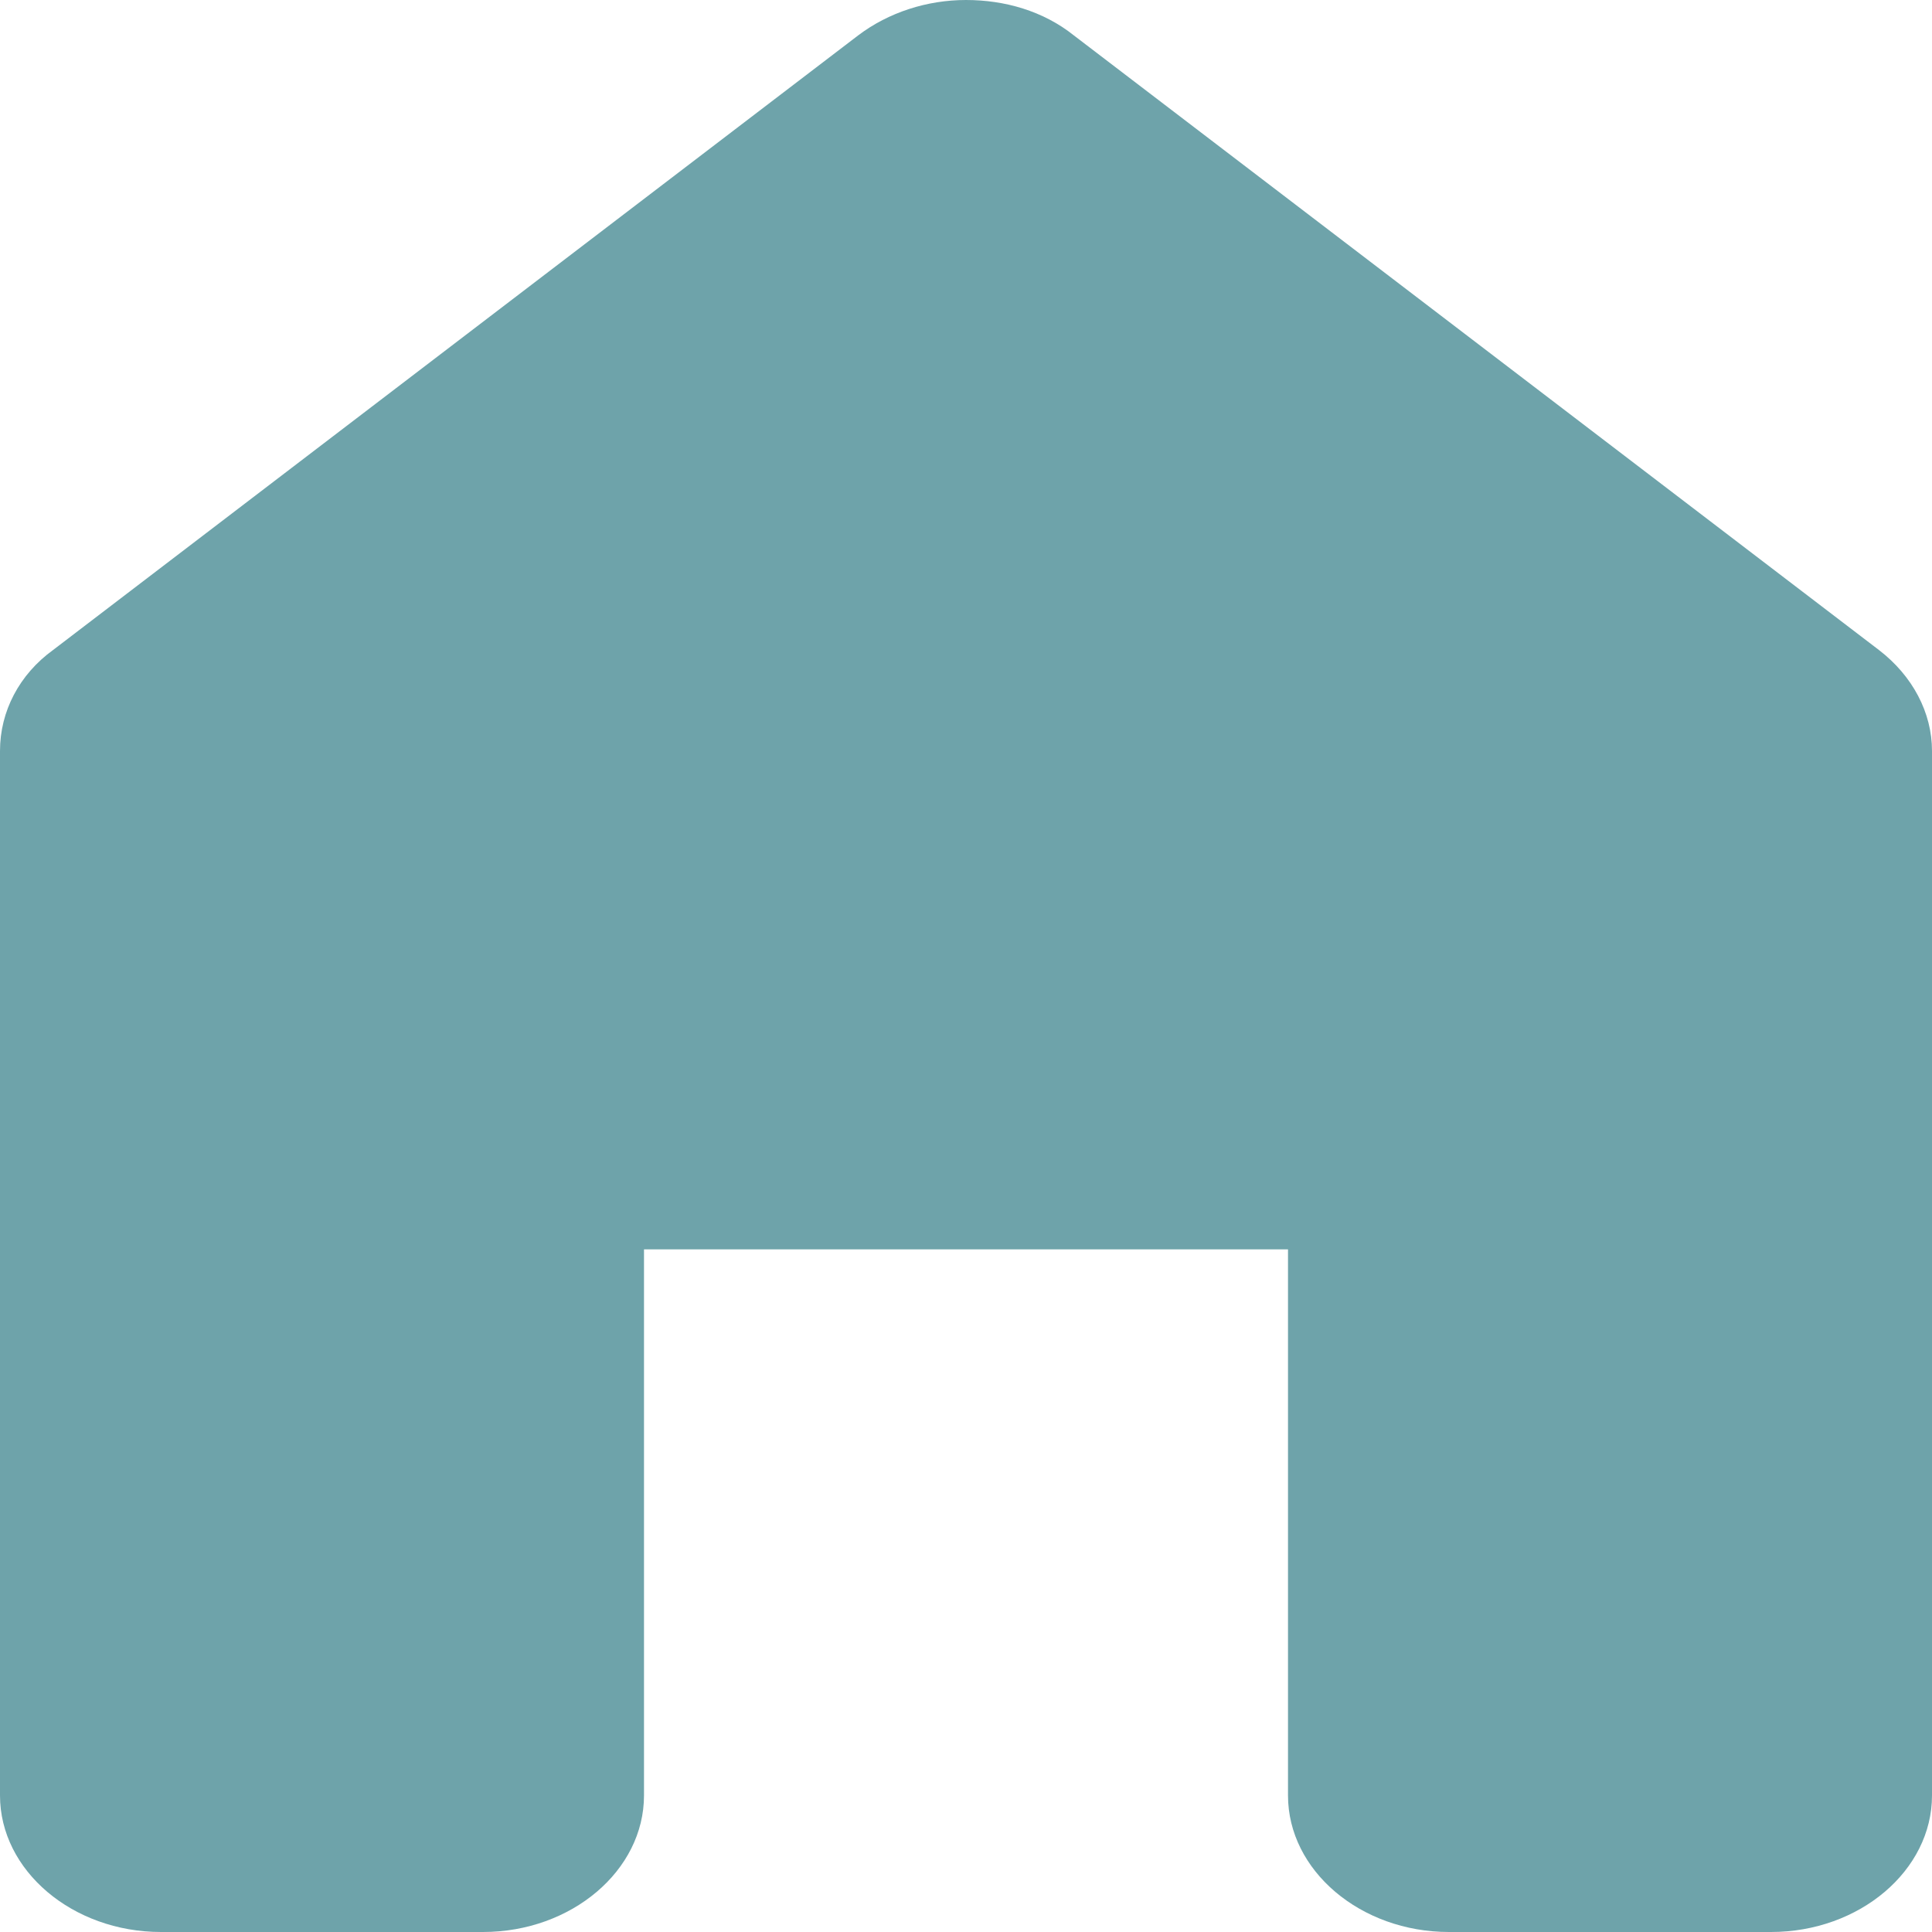 <svg width="12" height="12" viewBox="0 0 12 12" fill="none" xmlns="http://www.w3.org/2000/svg">
<path d="M12 11.152V4.664C12 4.427 11.88 4.198 11.67 4.037L6.67 0.22C6.48 0.068 6.24 0 6 0C5.76 0 5.52 0.076 5.33 0.22L0.33 4.037C0.12 4.189 0 4.418 0 4.664V11.152C0 11.618 0.45 12 1 12H3C3.55 12 4 11.618 4 11.152V7.76H8V11.152C8 11.618 8.45 12 9 12H11C11.55 12 12 11.618 12 11.152Z" fill="#6EA3AA"/>
</svg>

